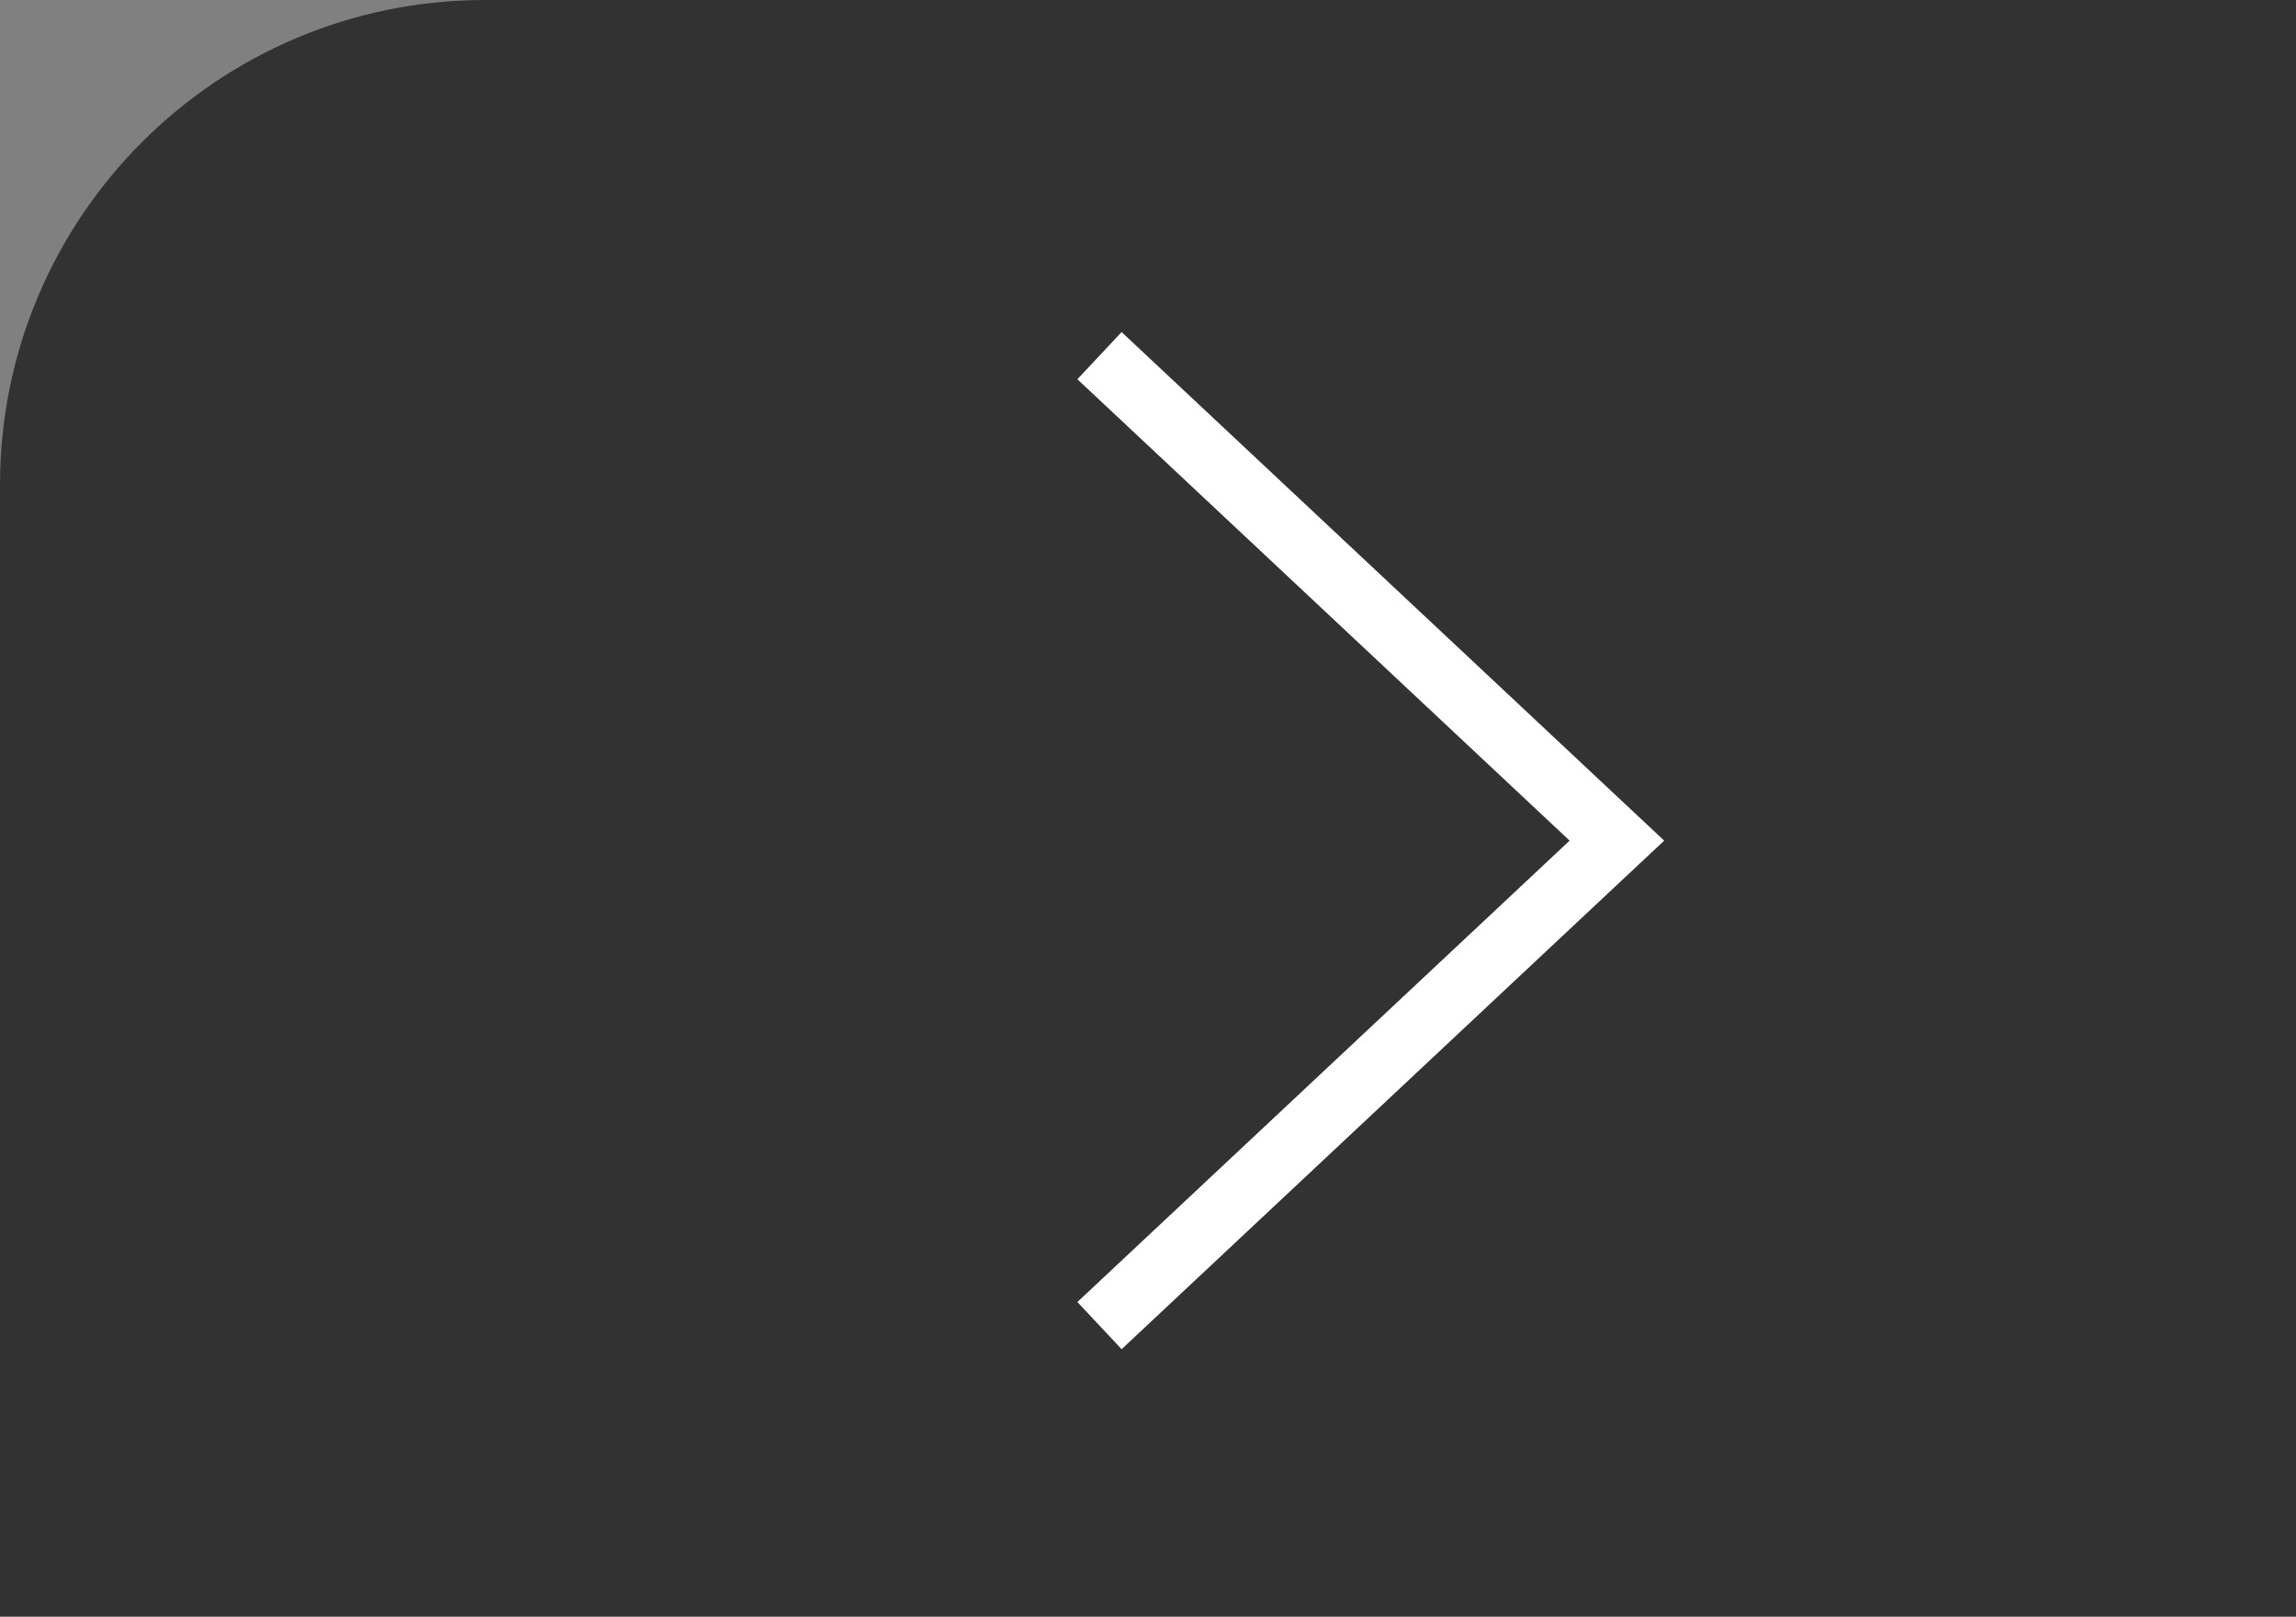 <svg xmlns="http://www.w3.org/2000/svg" width="71" height="50" viewBox="0 0 71 50"><rect x="0" y="0" width="71" height="50" fill="#808080" stroke="none"/><defs><style>
      .cls-1, .cls-2 {
        fill: #323232;
      }

      .cls-2 {
        stroke: #fff;
        stroke-width: 2px;
        fill-rule: evenodd;
      }
    </style></defs><rect id="Rounded_Rectangle_1" data-name="Rounded Rectangle 1" class="cls-1" width="97" height="73" rx="15" ry="15"></rect><path class="cls-2" d="M34,11L50,26,34,41"></path></svg>